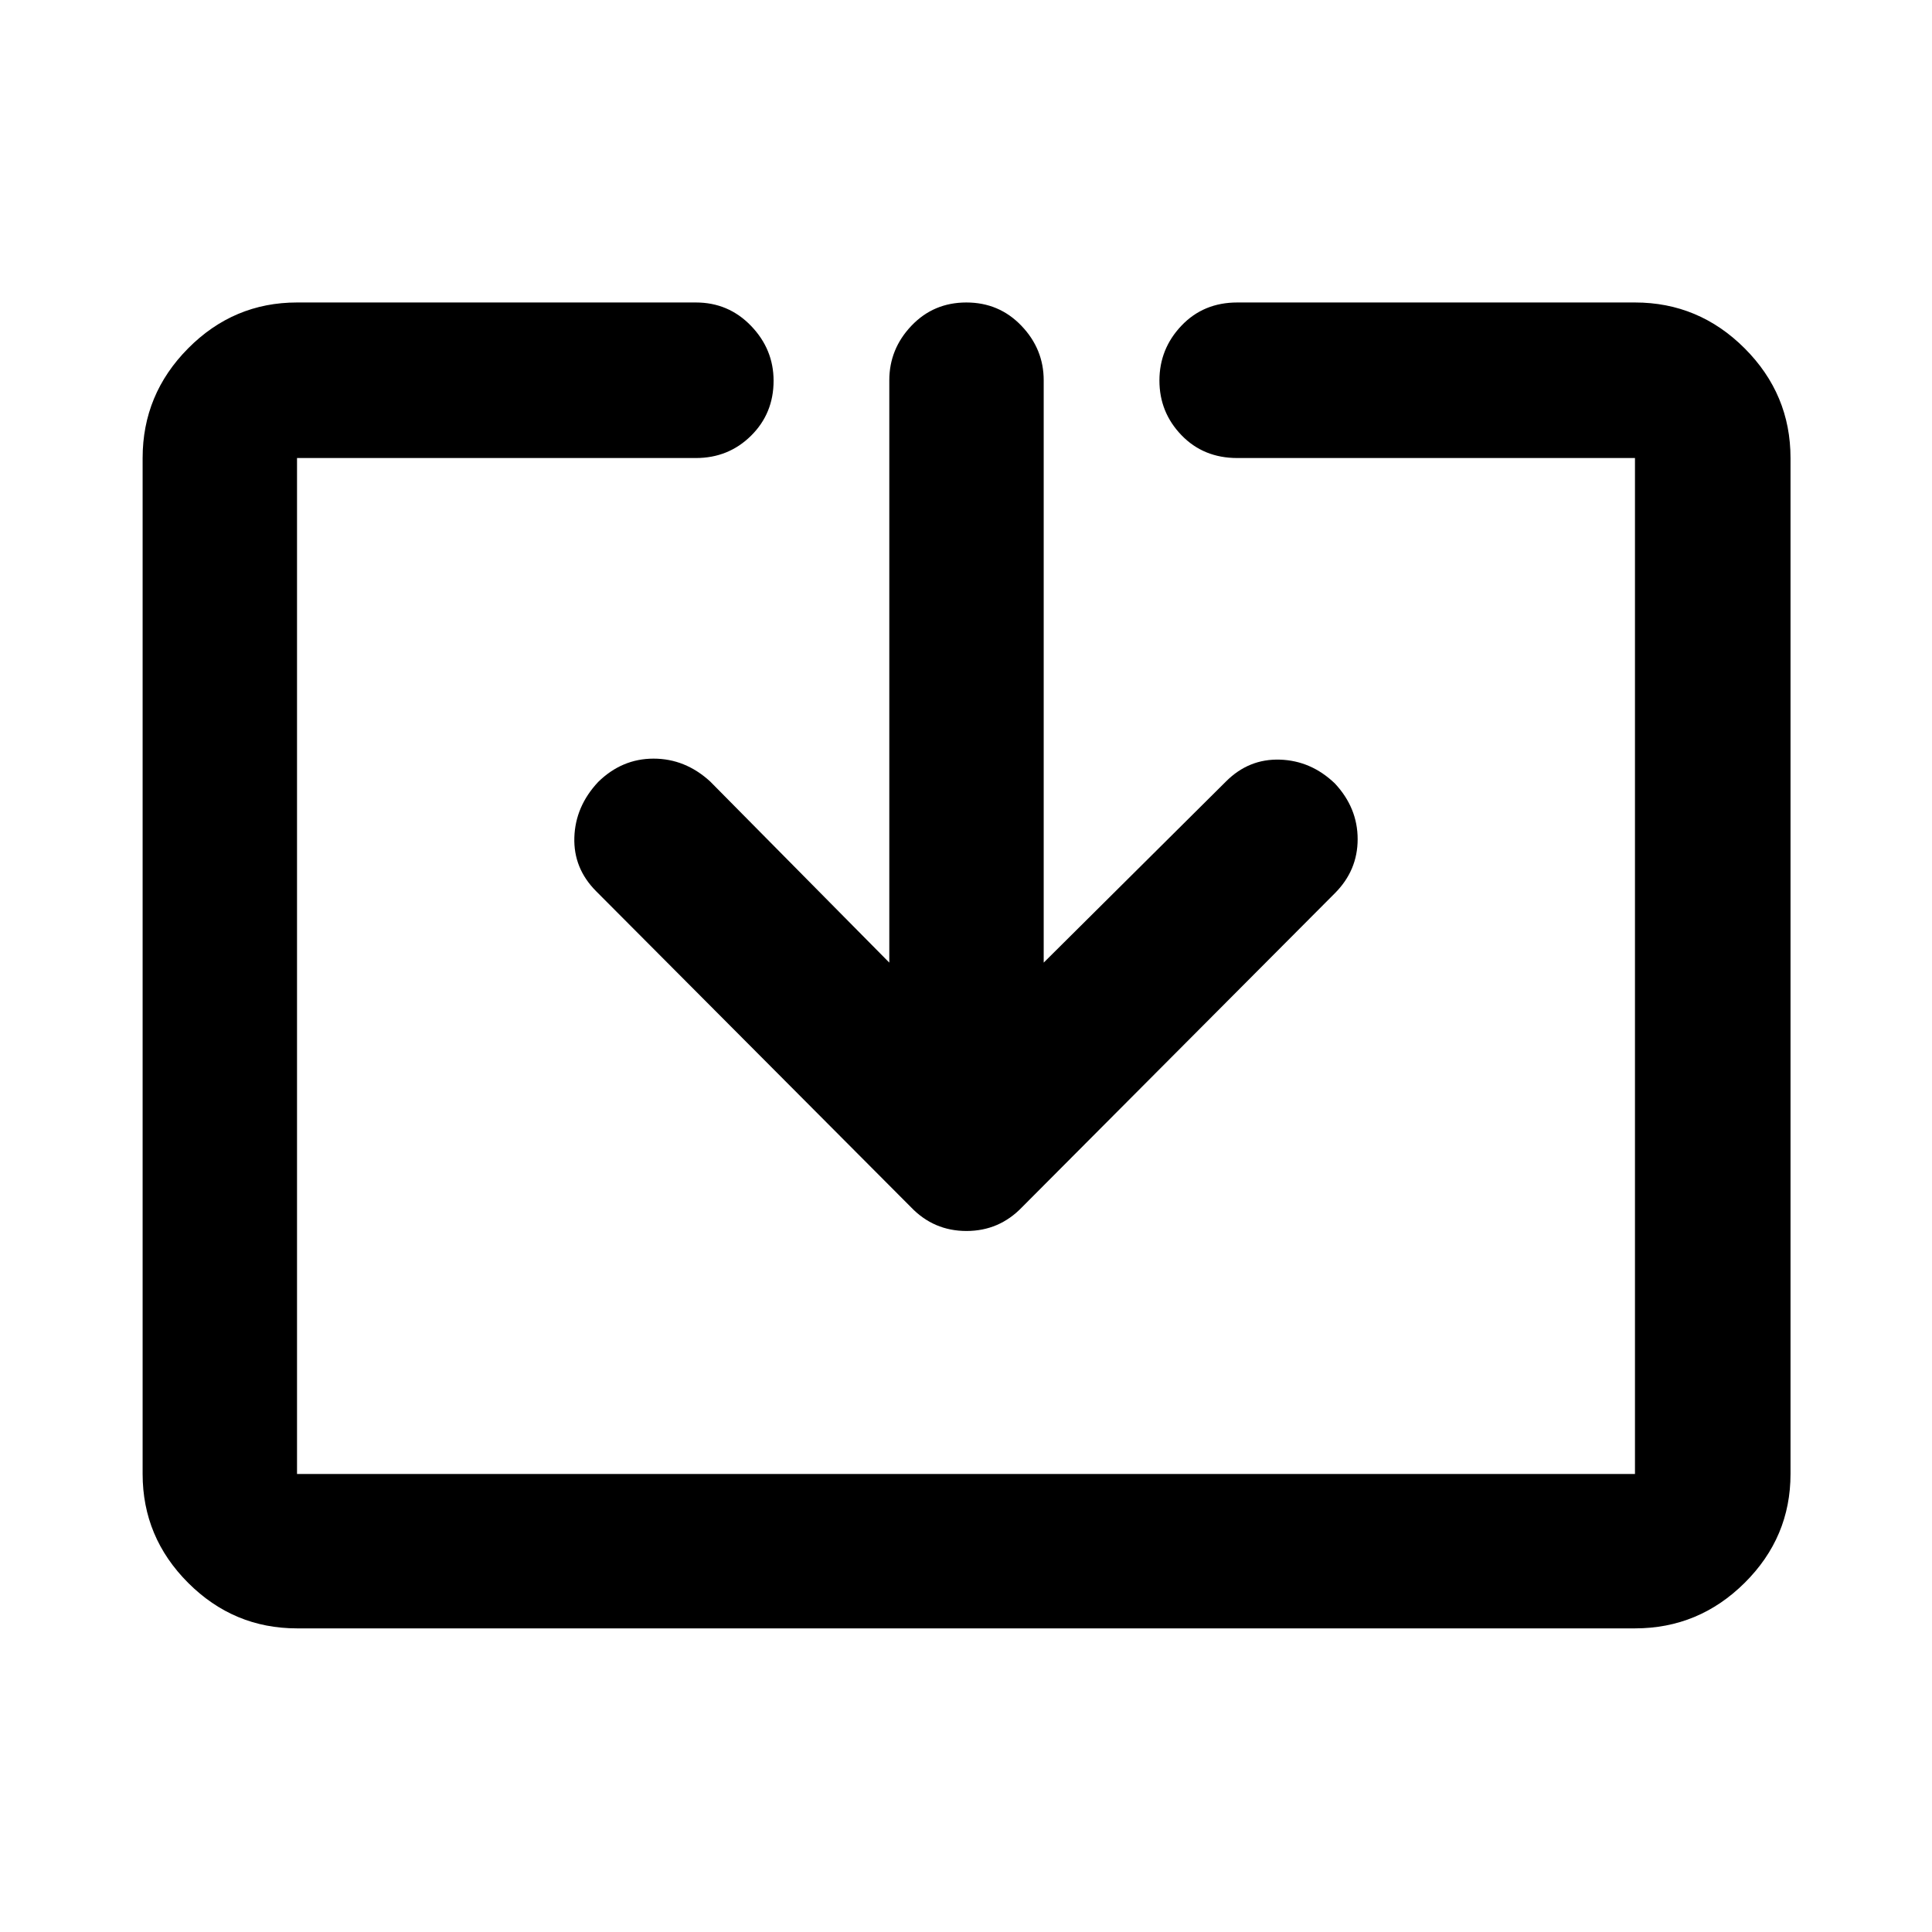 <svg xmlns="http://www.w3.org/2000/svg" height="48" viewBox="0 -960 960 960" width="48"><path d="M147.59-150.87q-31.48 0-54.1-22.62t-22.62-54.1v-504.82q0-31.71 22.62-54.5t54.1-22.79h198.19q16.21 0 27.41 11.62 11.2 11.63 11.2 27.28 0 16.23-11.2 27.31-11.2 11.08-27.41 11.08H147.59v504.82h664.82v-504.82H614.78q-16.77 0-27.72-11.36t-10.95-27.13q0-15.76 10.95-27.28 10.95-11.52 27.72-11.52h197.63q31.71 0 54.5 22.79t22.79 54.5v504.82q0 31.48-22.79 54.1t-54.5 22.62H147.59Zm294.3-330.81v-289.34q0-15.56 11-27.12t27.29-11.56q16.28 0 27.35 11.56 11.08 11.56 11.08 27.12v289.34l90.61-90.04q11.32-11.32 26.78-10.82t27.28 11.82q11.33 12.13 11.33 27.69 0 15.55-11.33 26.88l-155.43 156q-11.35 11.82-27.61 11.82-16.26 0-27.59-11.82L296.29-517.08q-11.4-11.4-10.9-26.83.5-15.43 11.83-27.53 11.82-11.6 27.53-11.6t28.1 11.32l89.04 90.04Z"/></svg>